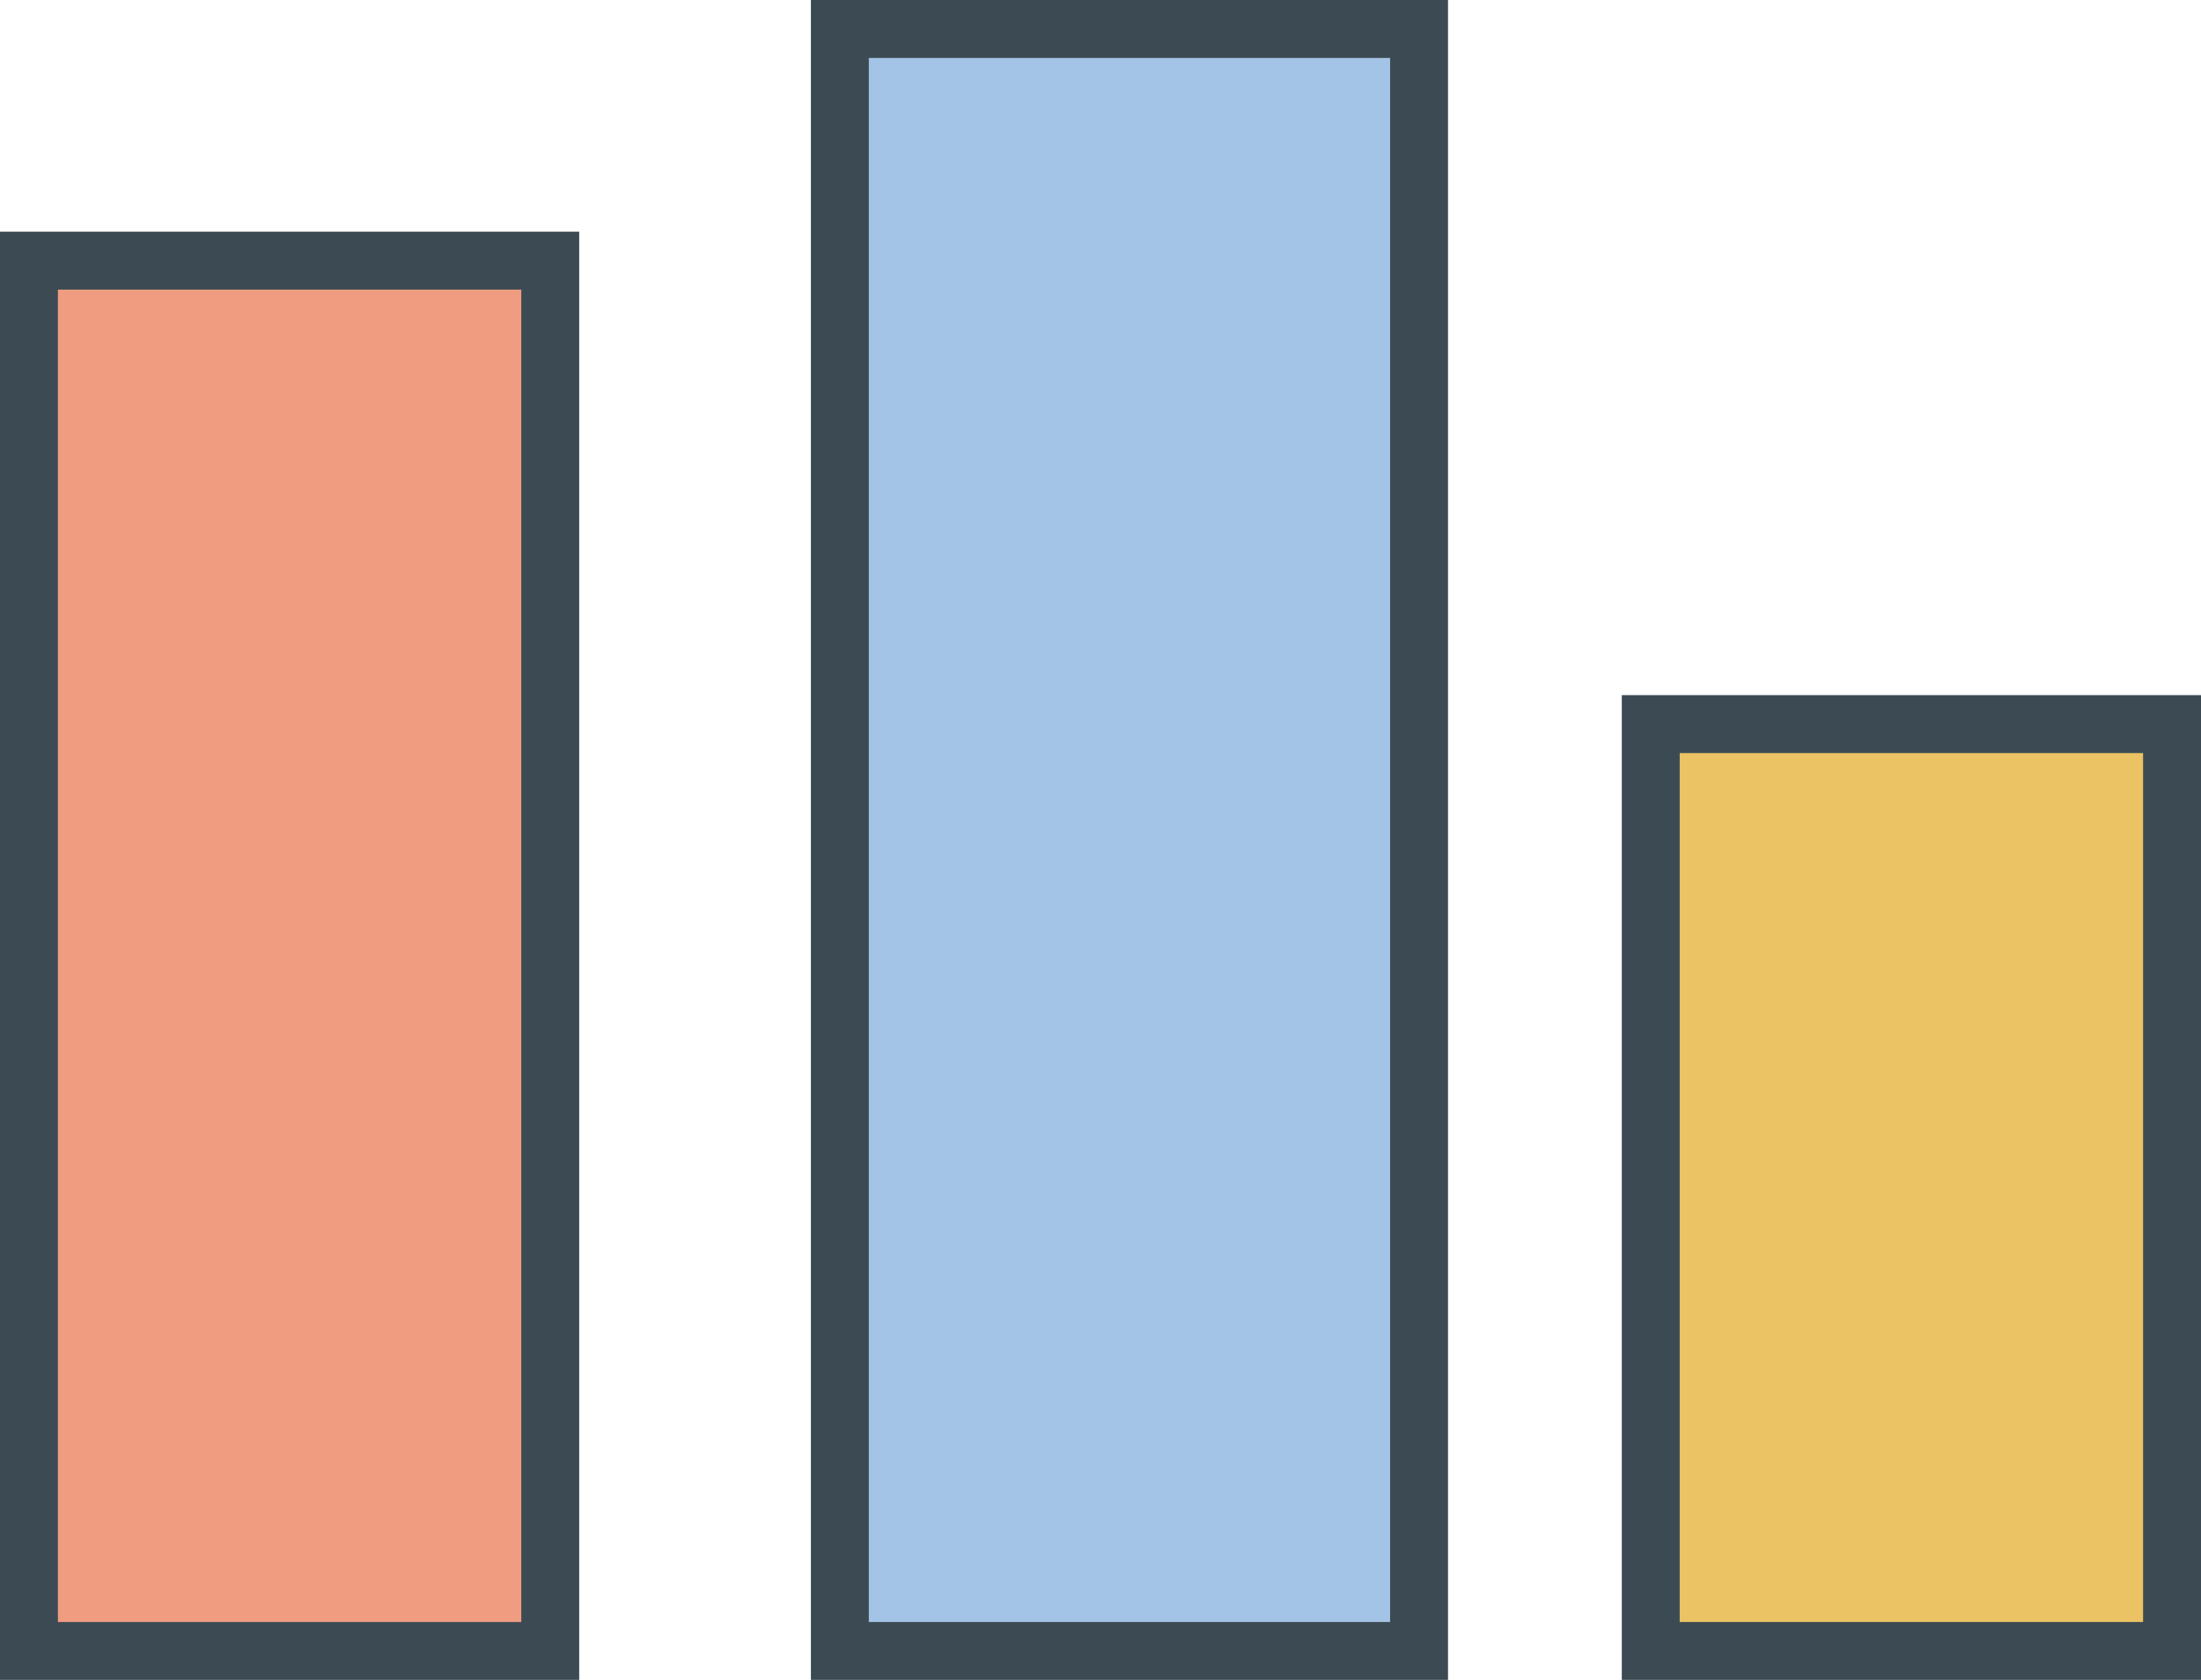 <svg width="38" height="29" viewBox="0 0 38 29" fill="none" xmlns="http://www.w3.org/2000/svg">
<rect x="0.5" y="4.5" width="9" height="24" fill="#EF9C81" stroke="#3C4B53"/>
<rect x="14.5" y="0.5" width="10" height="28" fill="#A3C4E6" stroke="#3C4B53"/>
<rect x="28.5" y="12.5" width="9" height="16" fill="#EBC364" stroke="#3C4B53"/>
</svg>
